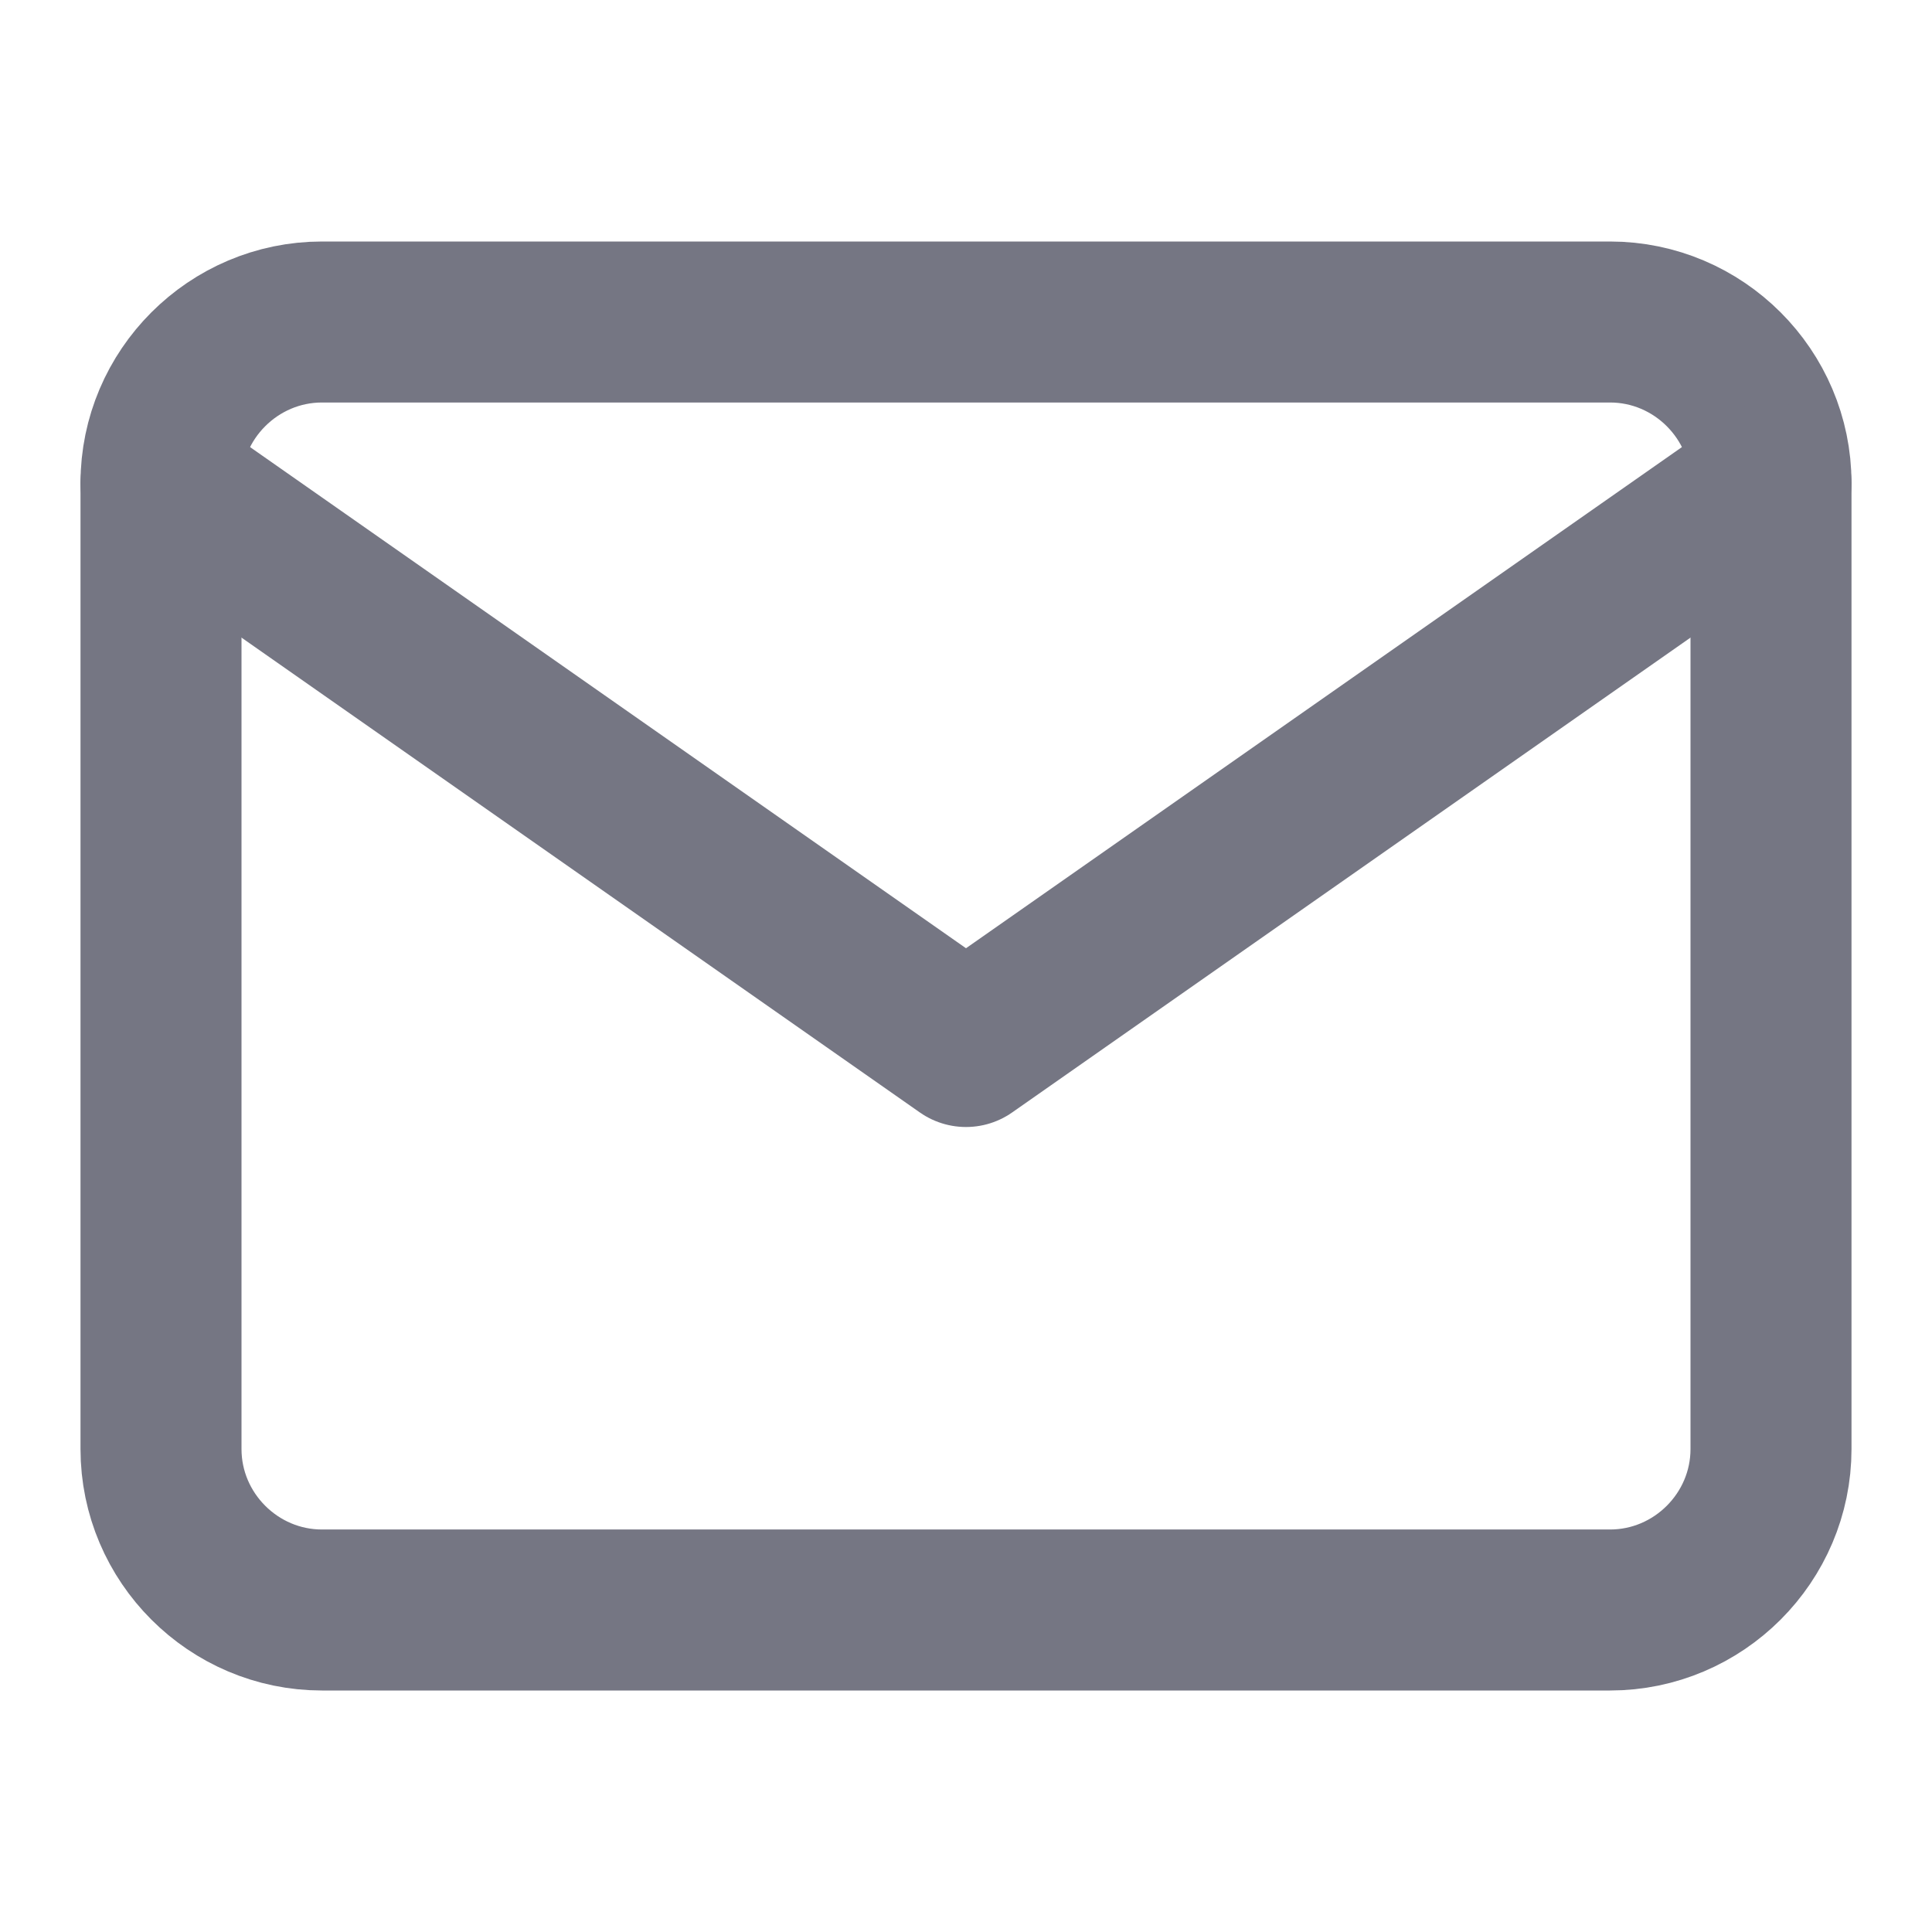 <svg width="24" height="24" fill="none" xmlns="http://www.w3.org/2000/svg"><path d="M4 4h16c1.1 0 2 .9 2 2v12c0 1.1-.9 2-2 2H4c-1.1 0-2-.9-2-2V6c0-1.1.9-2 2-2Z" stroke="#757683" stroke-width="2" stroke-linecap="round" stroke-linejoin="round"/><path d="m22 6-10 7L2 6" stroke="#757683" stroke-width="2" stroke-linecap="round" stroke-linejoin="round"/></svg>